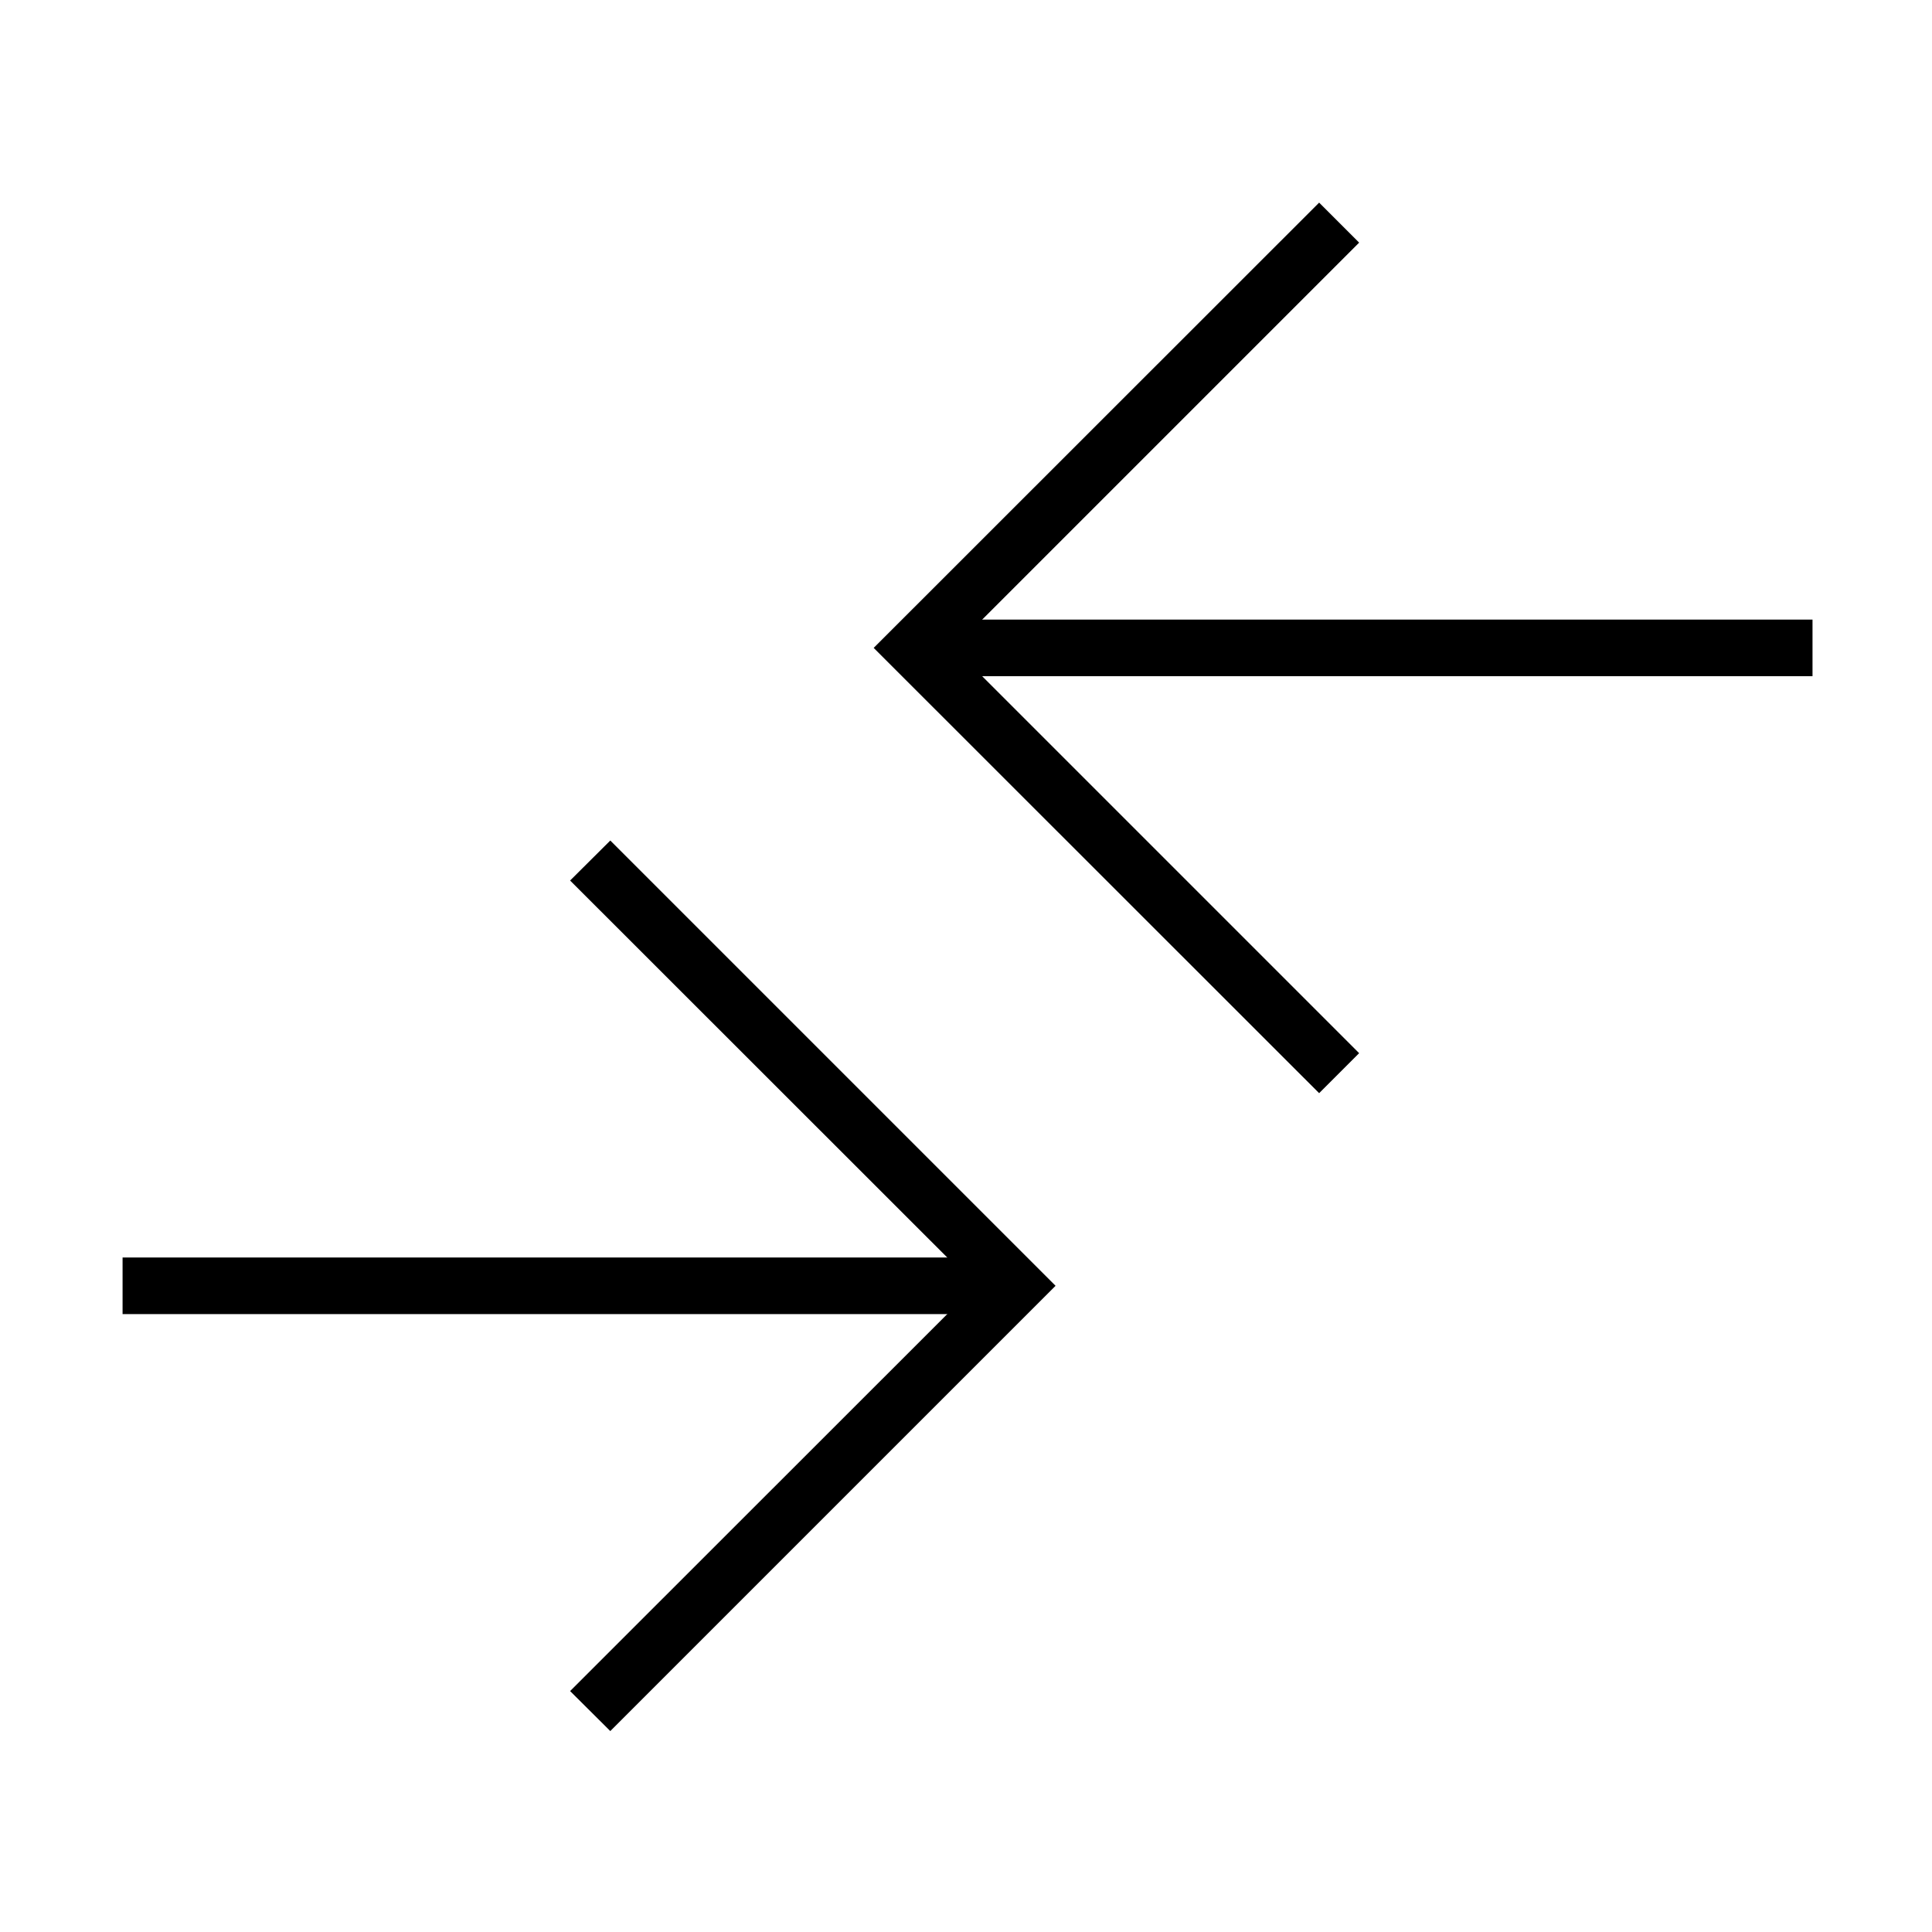 <?xml version="1.0"?>
<svg xmlns="http://www.w3.org/2000/svg" xmlns:xlink="http://www.w3.org/1999/xlink" version="1.1" x="0px" y="0px" viewBox="0 0 1024 1024" style="enable-background:new 0 0 1024 1024;" xml:space="preserve">
  <g>
    <g transform="translate(0.868 0.499)">
      <polygon points="698.3,578.9 462.2,342.9 698.3,106.9 719.5,128.1 504.7,342.9 719.5,557.7   "/>
      <rect x="483.4" y="327.9" width="476.4" height="30"/>
      <polygon points="322.6,917 301.3,895.8 516.2,681 301.3,466.2 322.6,445 558.6,681   "/>
      <rect x="64.1" y="666" width="473.2" height="30"/>
    </g>
  </g>
</svg>
